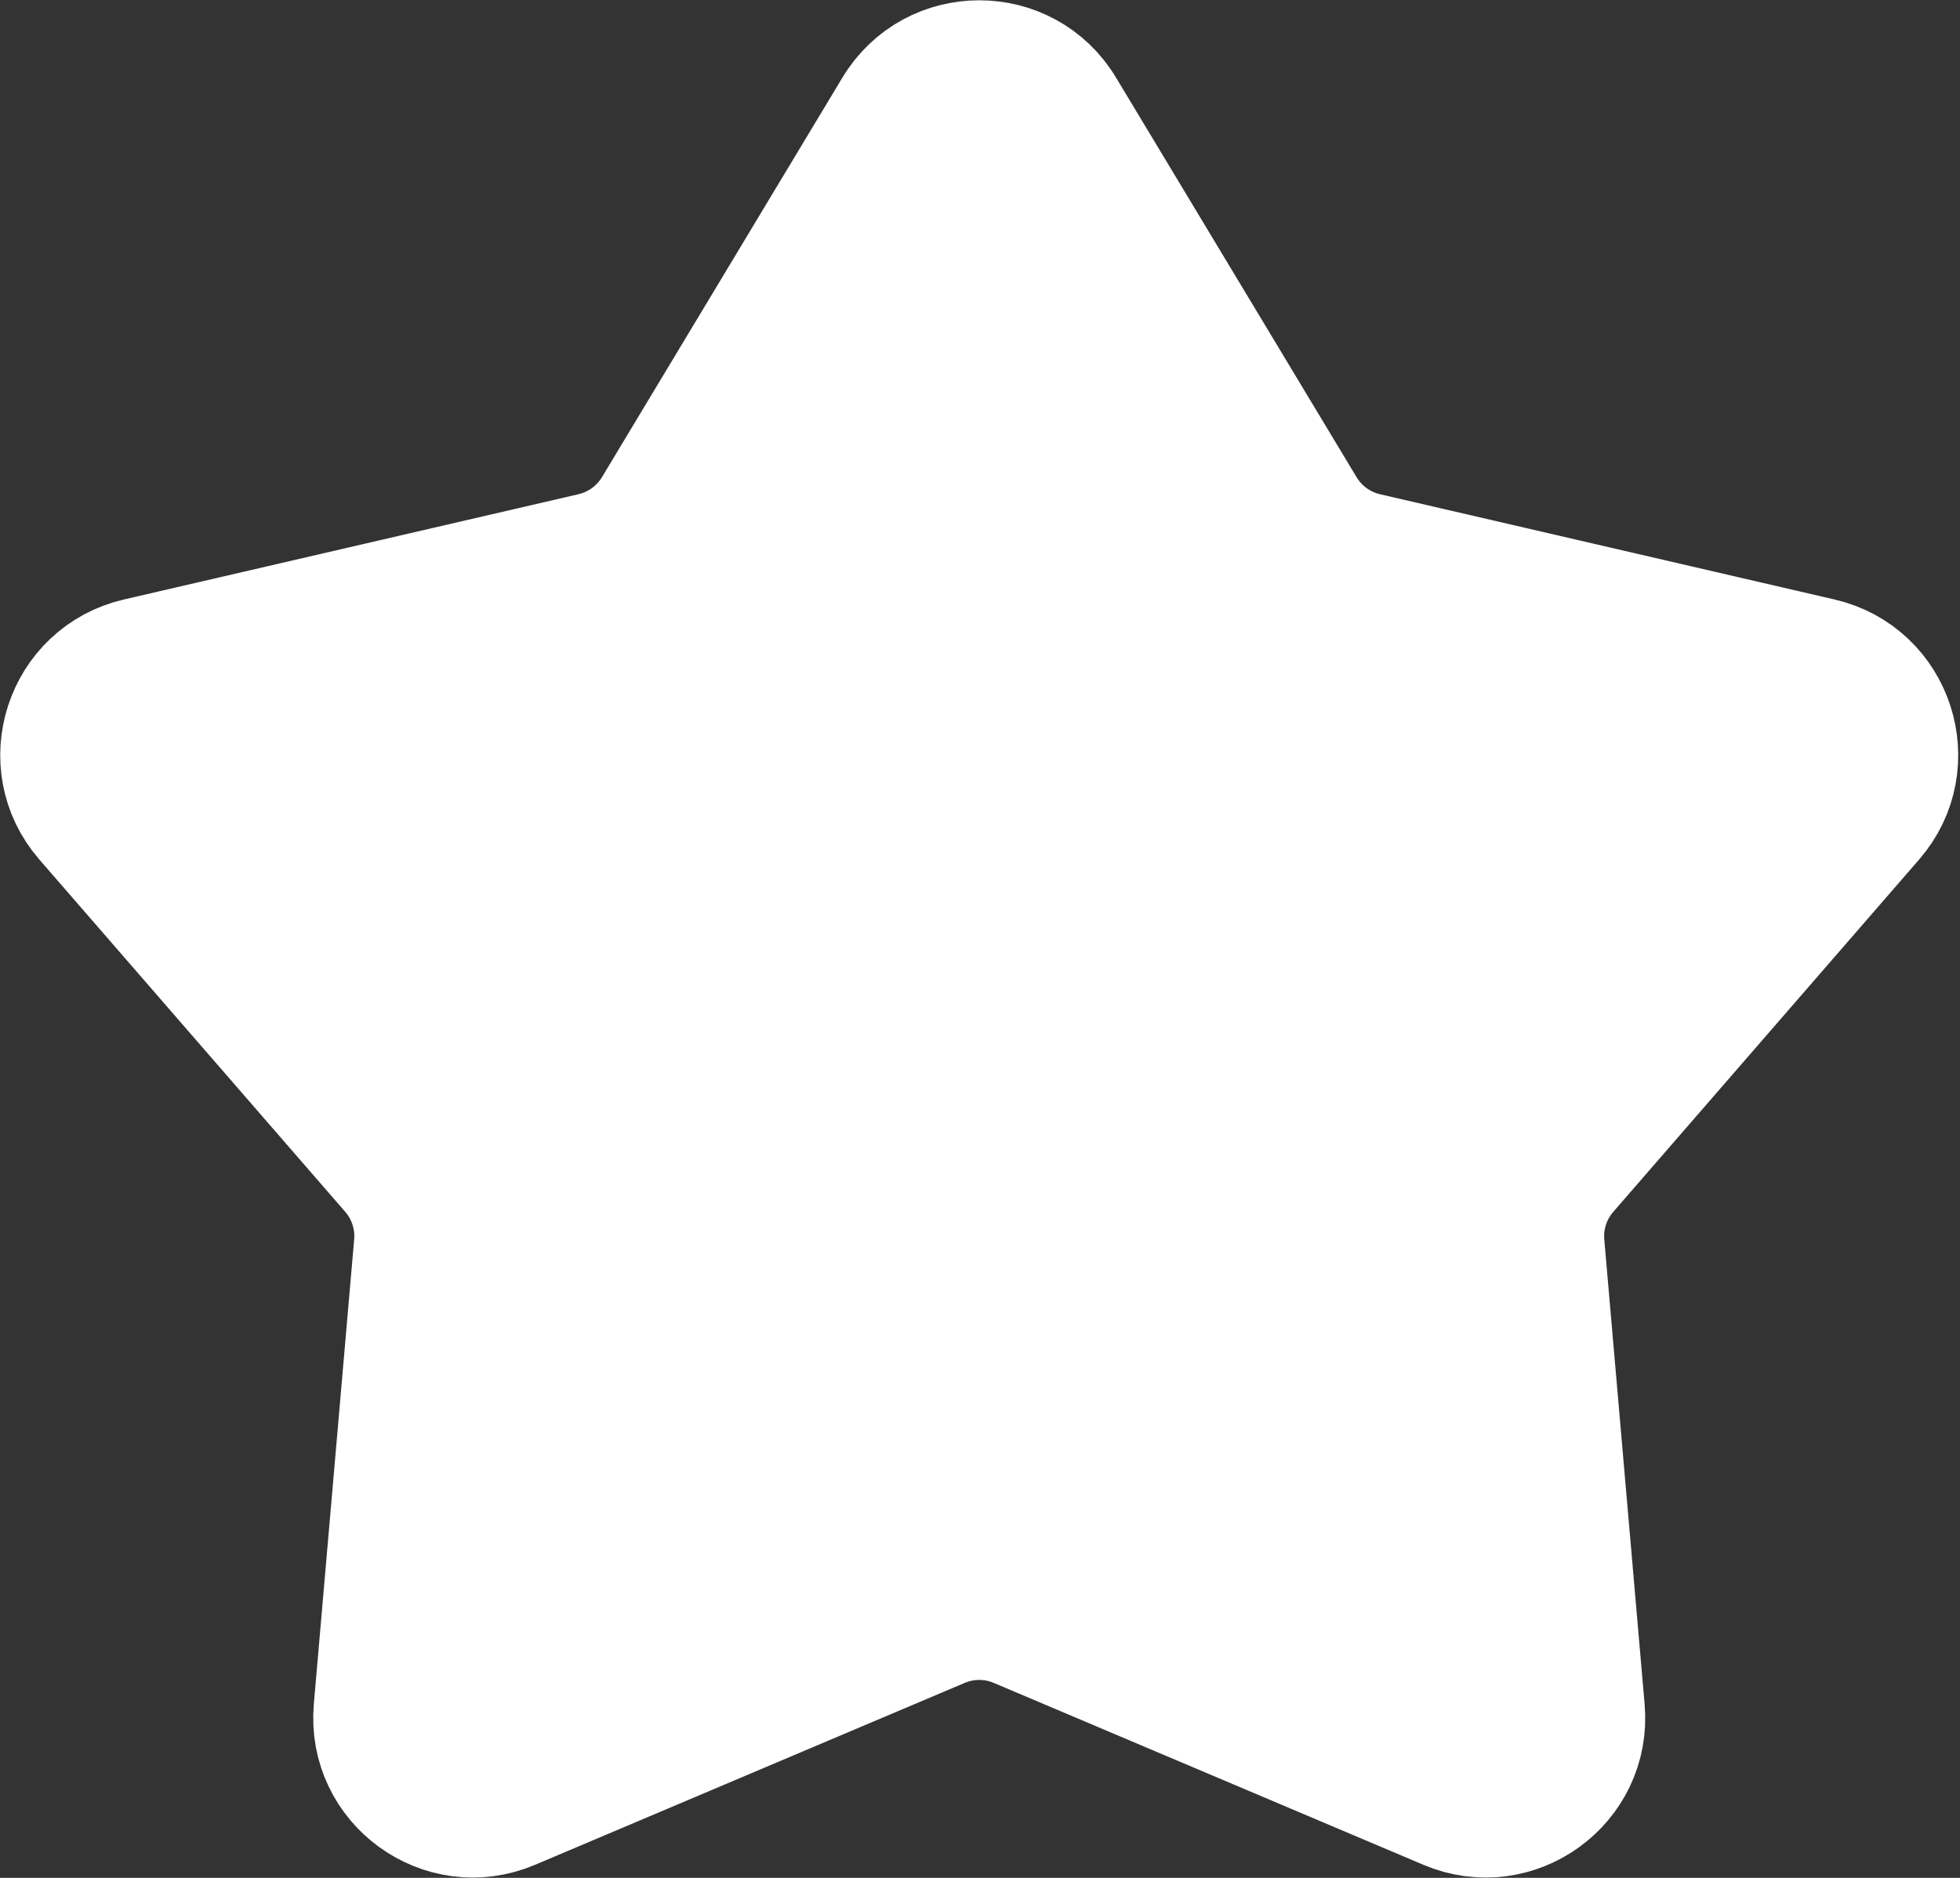 <svg width="24" height="23" viewBox="0 0 24 23" fill="none" xmlns="http://www.w3.org/2000/svg">
<rect x="0" y="0" width="24" height="23" fill="#333333" stroke="none"/>
<path d="M10.958 1.337C11.427 0.559 12.555 0.559 13.023 1.337L15.969 6.232C16.137 6.511 16.411 6.71 16.729 6.784L22.294 8.073C23.179 8.278 23.528 9.351 22.932 10.037L19.188 14.351C18.974 14.597 18.869 14.919 18.897 15.245L19.391 20.936C19.47 21.84 18.557 22.504 17.721 22.149L12.46 19.921C12.16 19.794 11.821 19.794 11.521 19.921L6.26 22.149C5.424 22.504 4.512 21.84 4.59 20.936L5.084 15.245C5.112 14.919 5.008 14.597 4.794 14.351L1.049 10.037C0.453 9.351 0.802 8.278 1.687 8.073L7.252 6.784C7.57 6.71 7.844 6.511 8.013 6.232L10.958 1.337Z" fill="white" stroke="white" stroke-width="1.5"/>
</svg>
